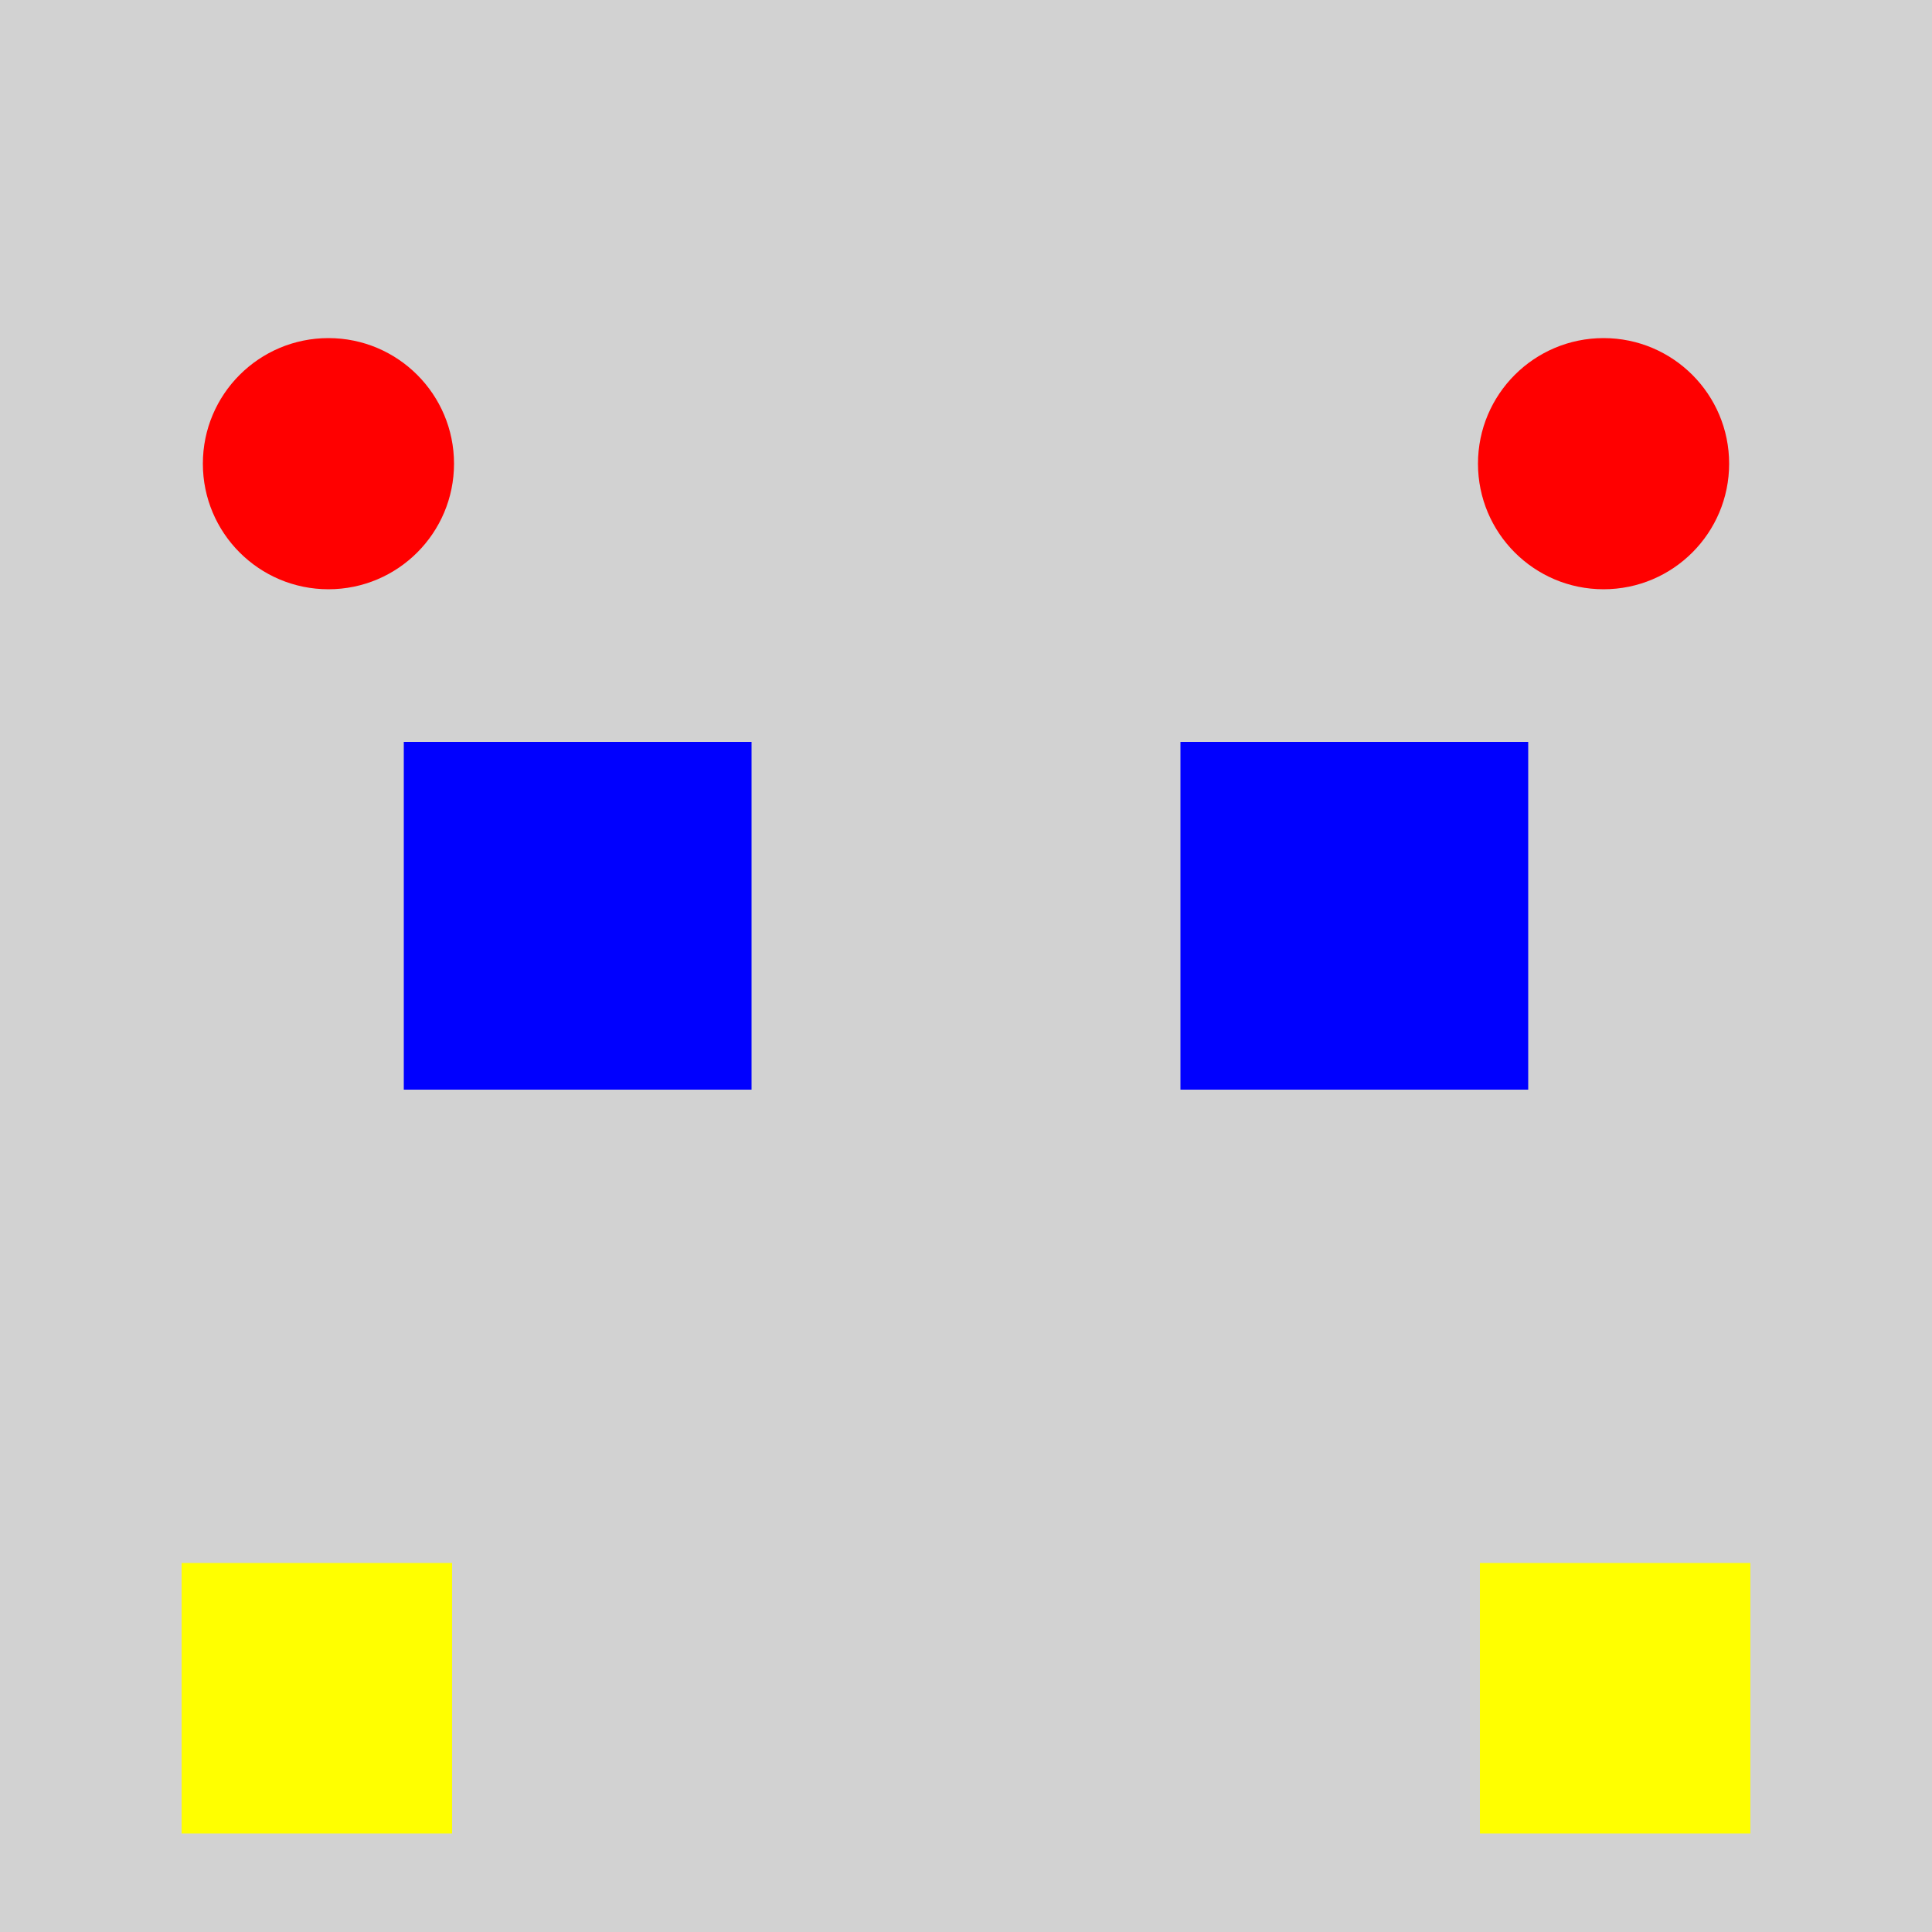 <?xml version="1.0" encoding="utf-8" ?>
<svg baseProfile="full" height="600" version="1.1" viewBox="0,0,100,100" width="600" xmlns="http://www.w3.org/2000/svg" xmlns:ev="http://www.w3.org/2001/xml-events" xmlns:xlink="http://www.w3.org/1999/xlink"><defs /><rect fill="rgb(210, 210, 210)" height="100" width="100" x="0" y="0" /><circle cx="17.0" cy="24.0" fill="rgb(255, 0, 0)" r="6.5" /><circle cx="83.0" cy="24.0" fill="rgb(255, 0, 0)" r="6.5" /><rect fill="rgb(0, 0, 255)" height="18.0" width="18.0" x="20.9" y="38.4" /><rect fill="rgb(0, 0, 255)" height="18.0" width="18.0" x="61.1" y="38.4" /><rect fill="rgb(255, 255, 0)" height="14" width="14" x="9.4" y="80.9" /><rect fill="rgb(255, 255, 0)" height="14" width="14" x="76.6" y="80.9" /></svg>